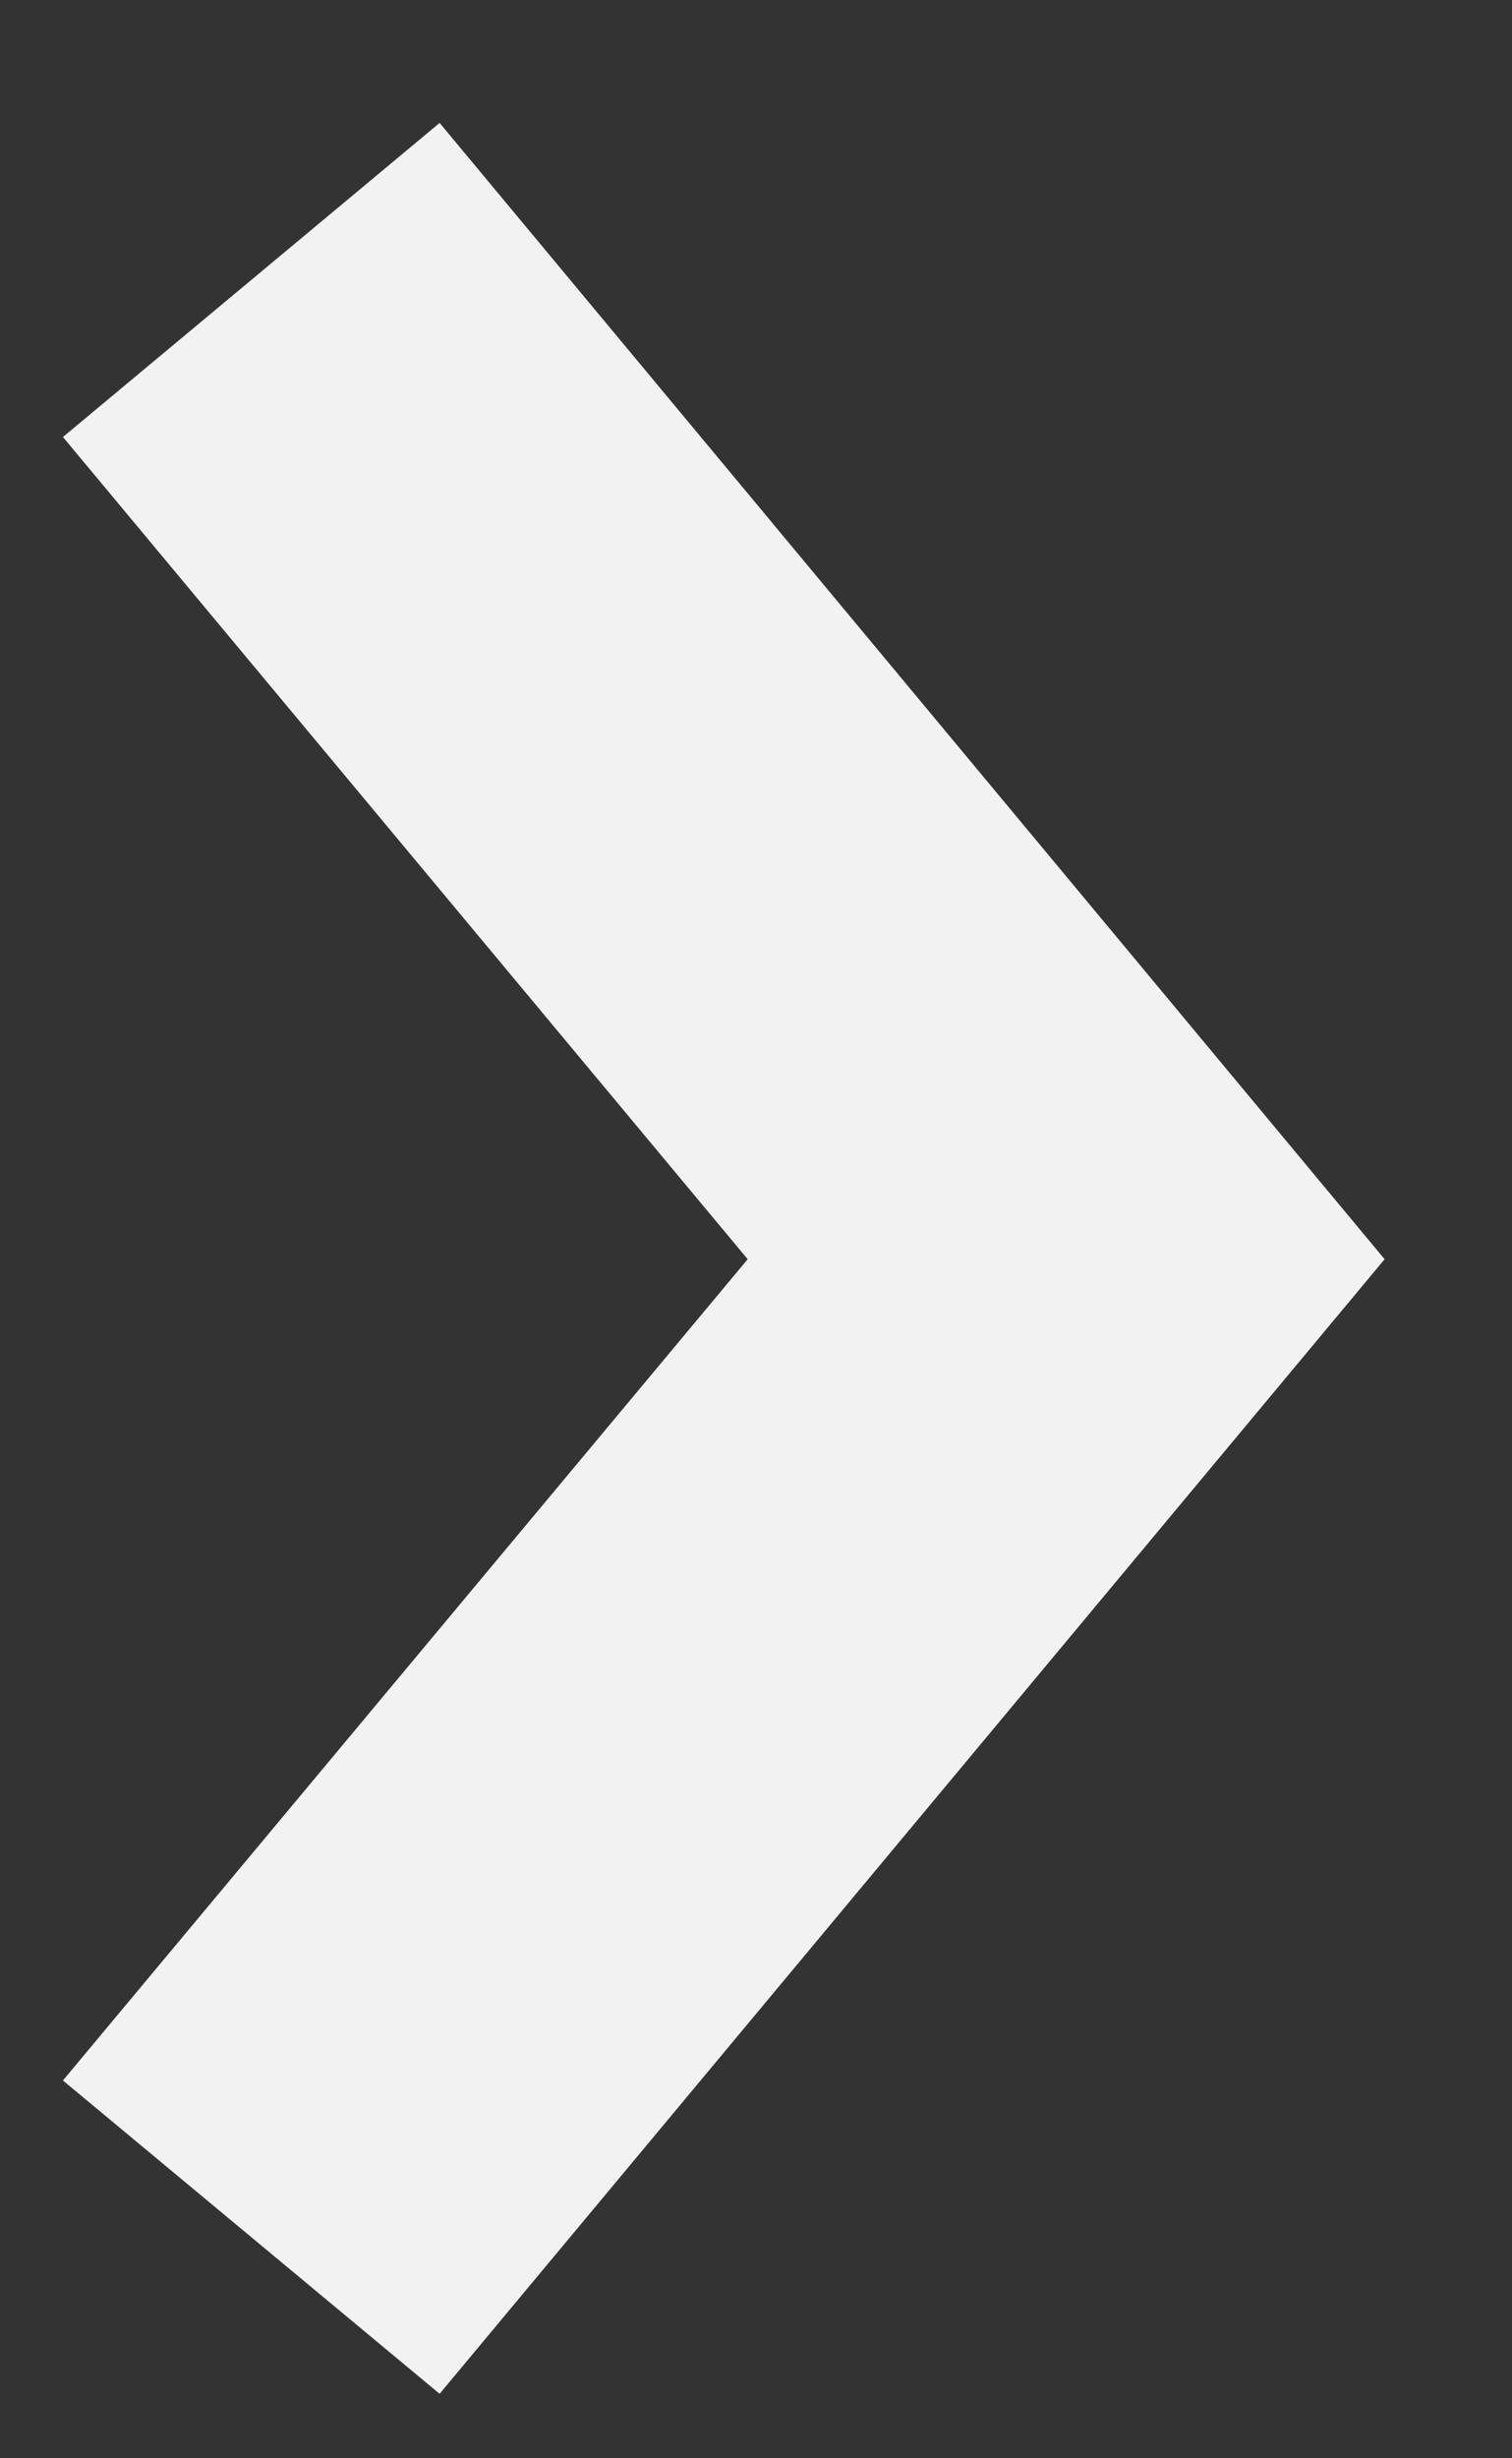 <svg width="8" height="13" viewBox="0 0 8 13" fill="none" xmlns="http://www.w3.org/2000/svg">
<rect x="0" y="0" width="8" height="13" fill="#333333" stroke="none"/>
<path d="M2.326 12.659L0.333 11.002L3.956 6.659L0.333 2.311L2.326 0.65L7.326 6.659L2.326 12.659Z" fill="#F2F2F2"/>
</svg>
